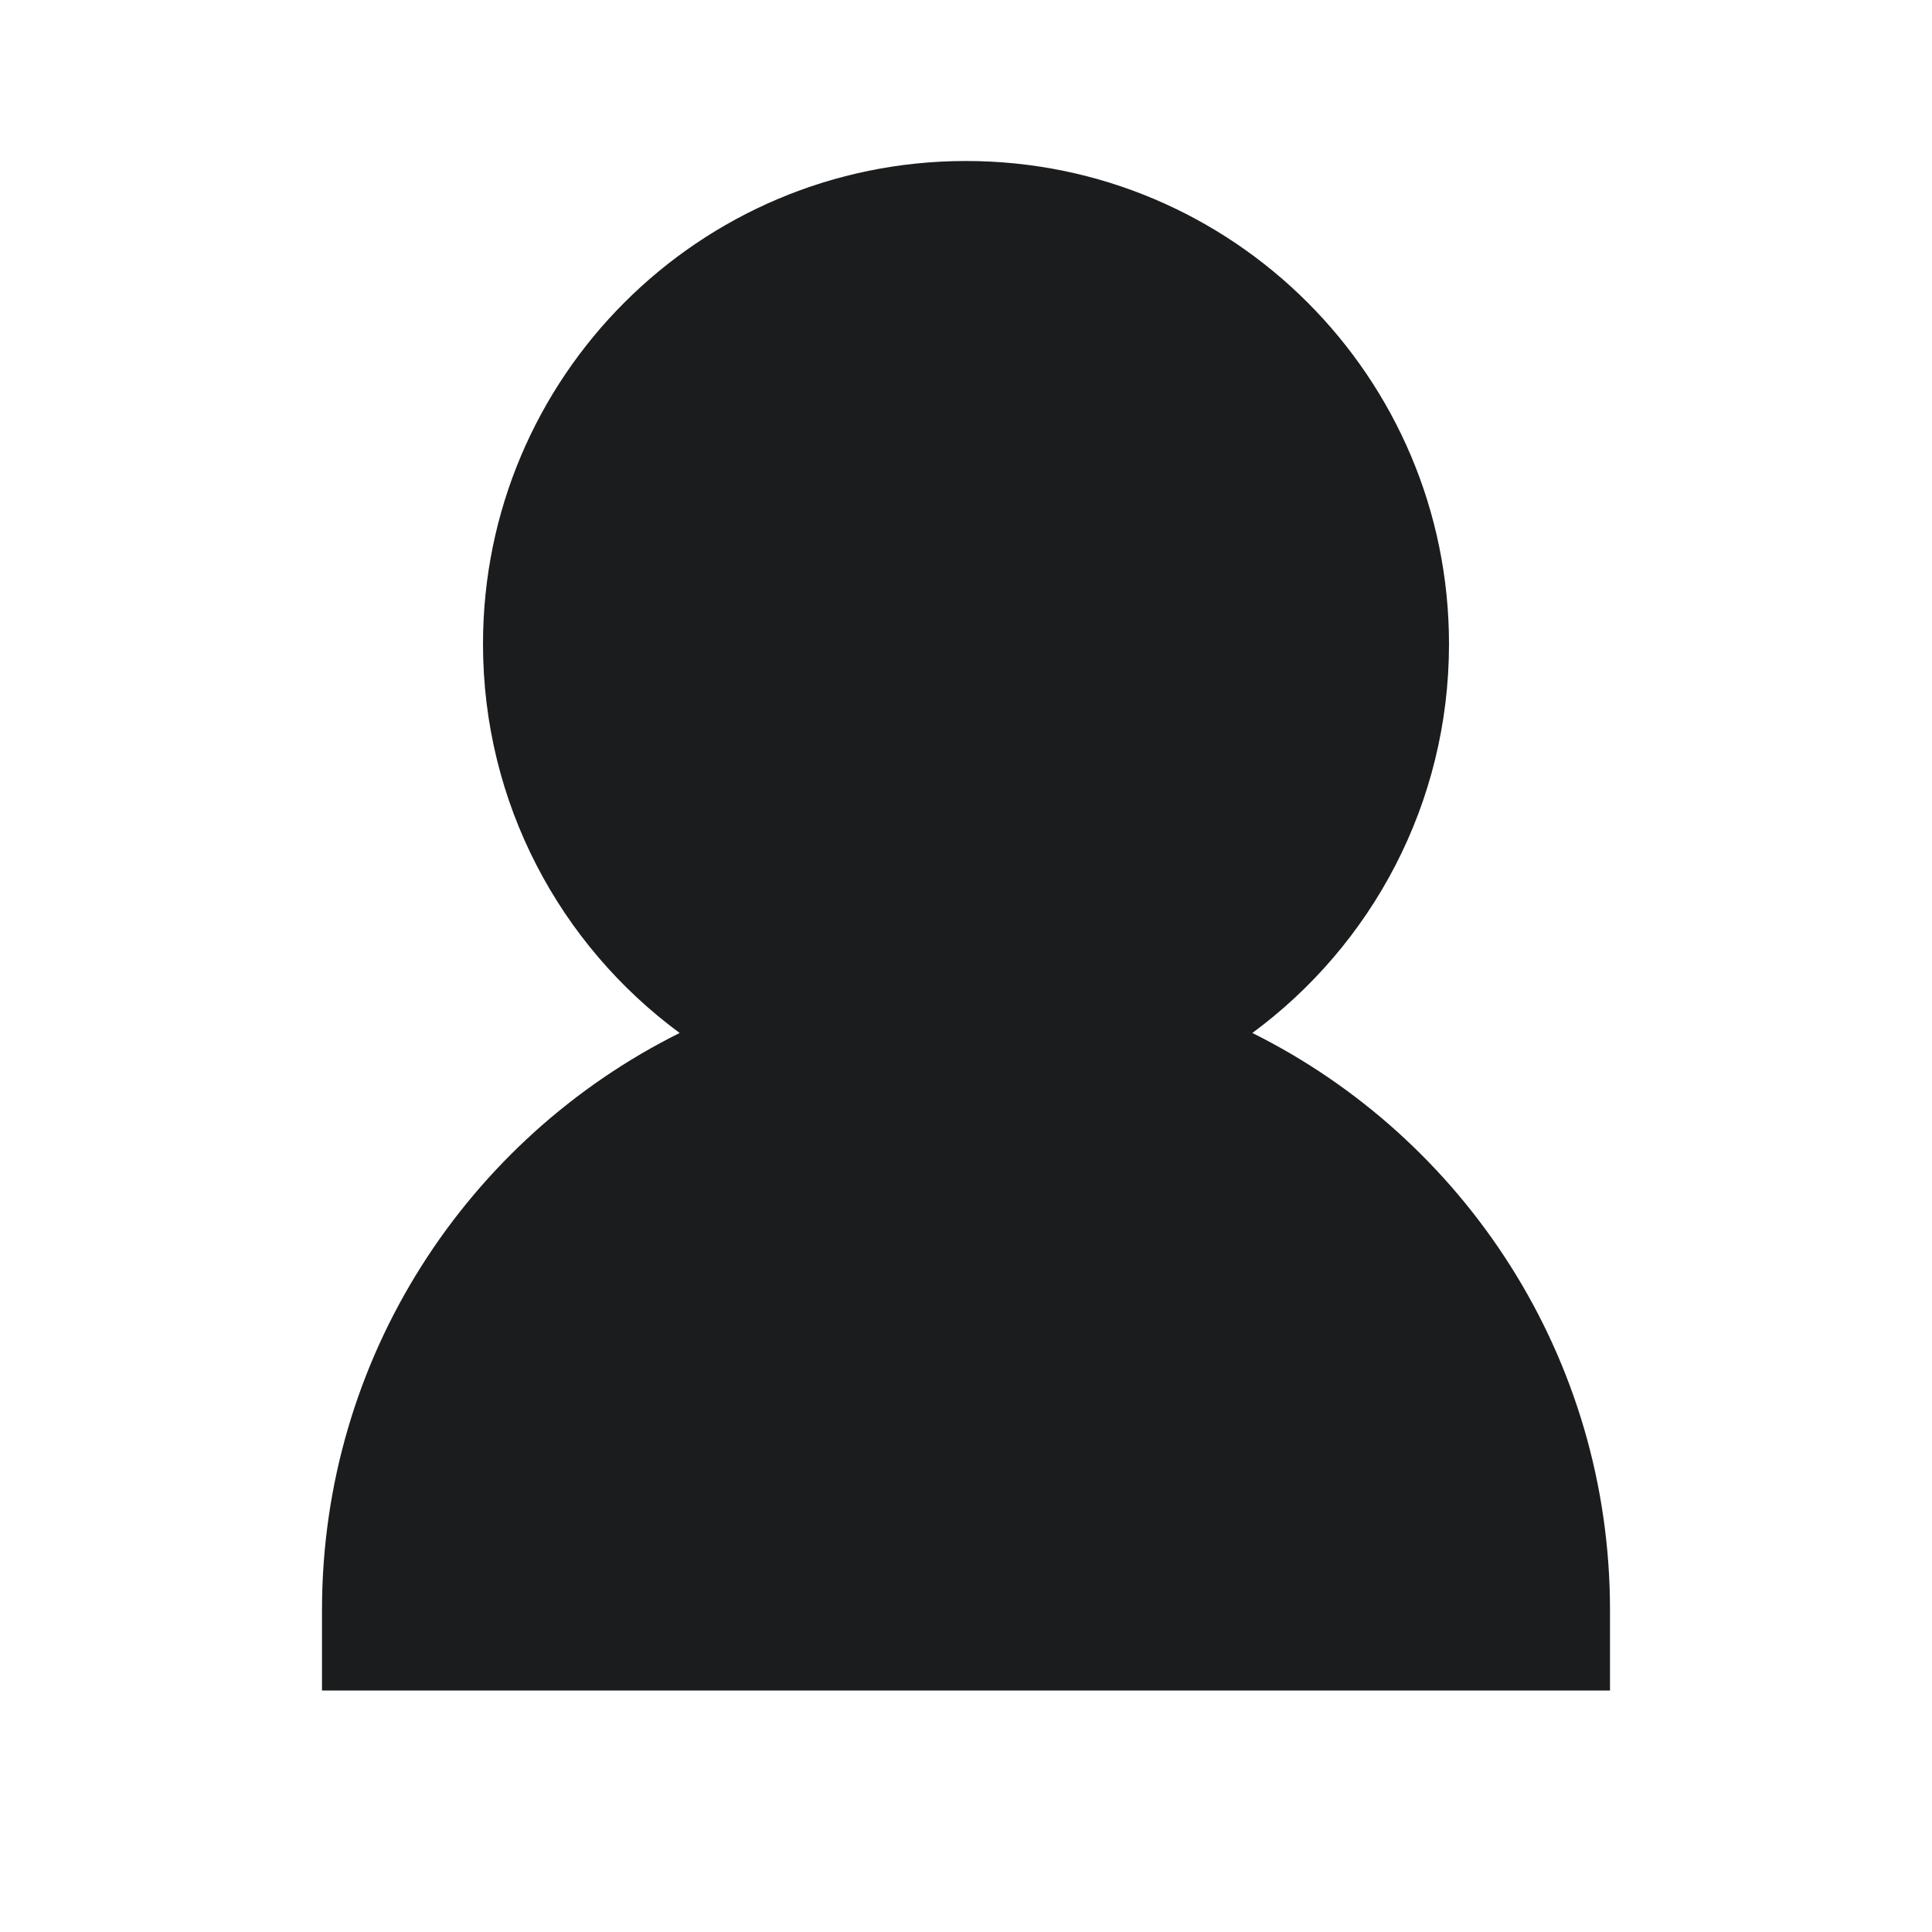 <svg width="24" height="24" viewBox="0 0 24 24" fill="none" xmlns="http://www.w3.org/2000/svg">
<path fill-rule="evenodd" clip-rule="evenodd" d="M15.557 12.832C18.19 14.142 20 16.86 20 20V21H4V20C4 16.86 5.81 14.142 8.443 12.832C6.961 11.74 6 9.982 6 8C6 4.686 8.686 2 12 2C15.314 2 18 4.686 18 8C18 9.982 17.039 11.74 15.557 12.832Z" fill="#1B1C1D"/>
</svg>
